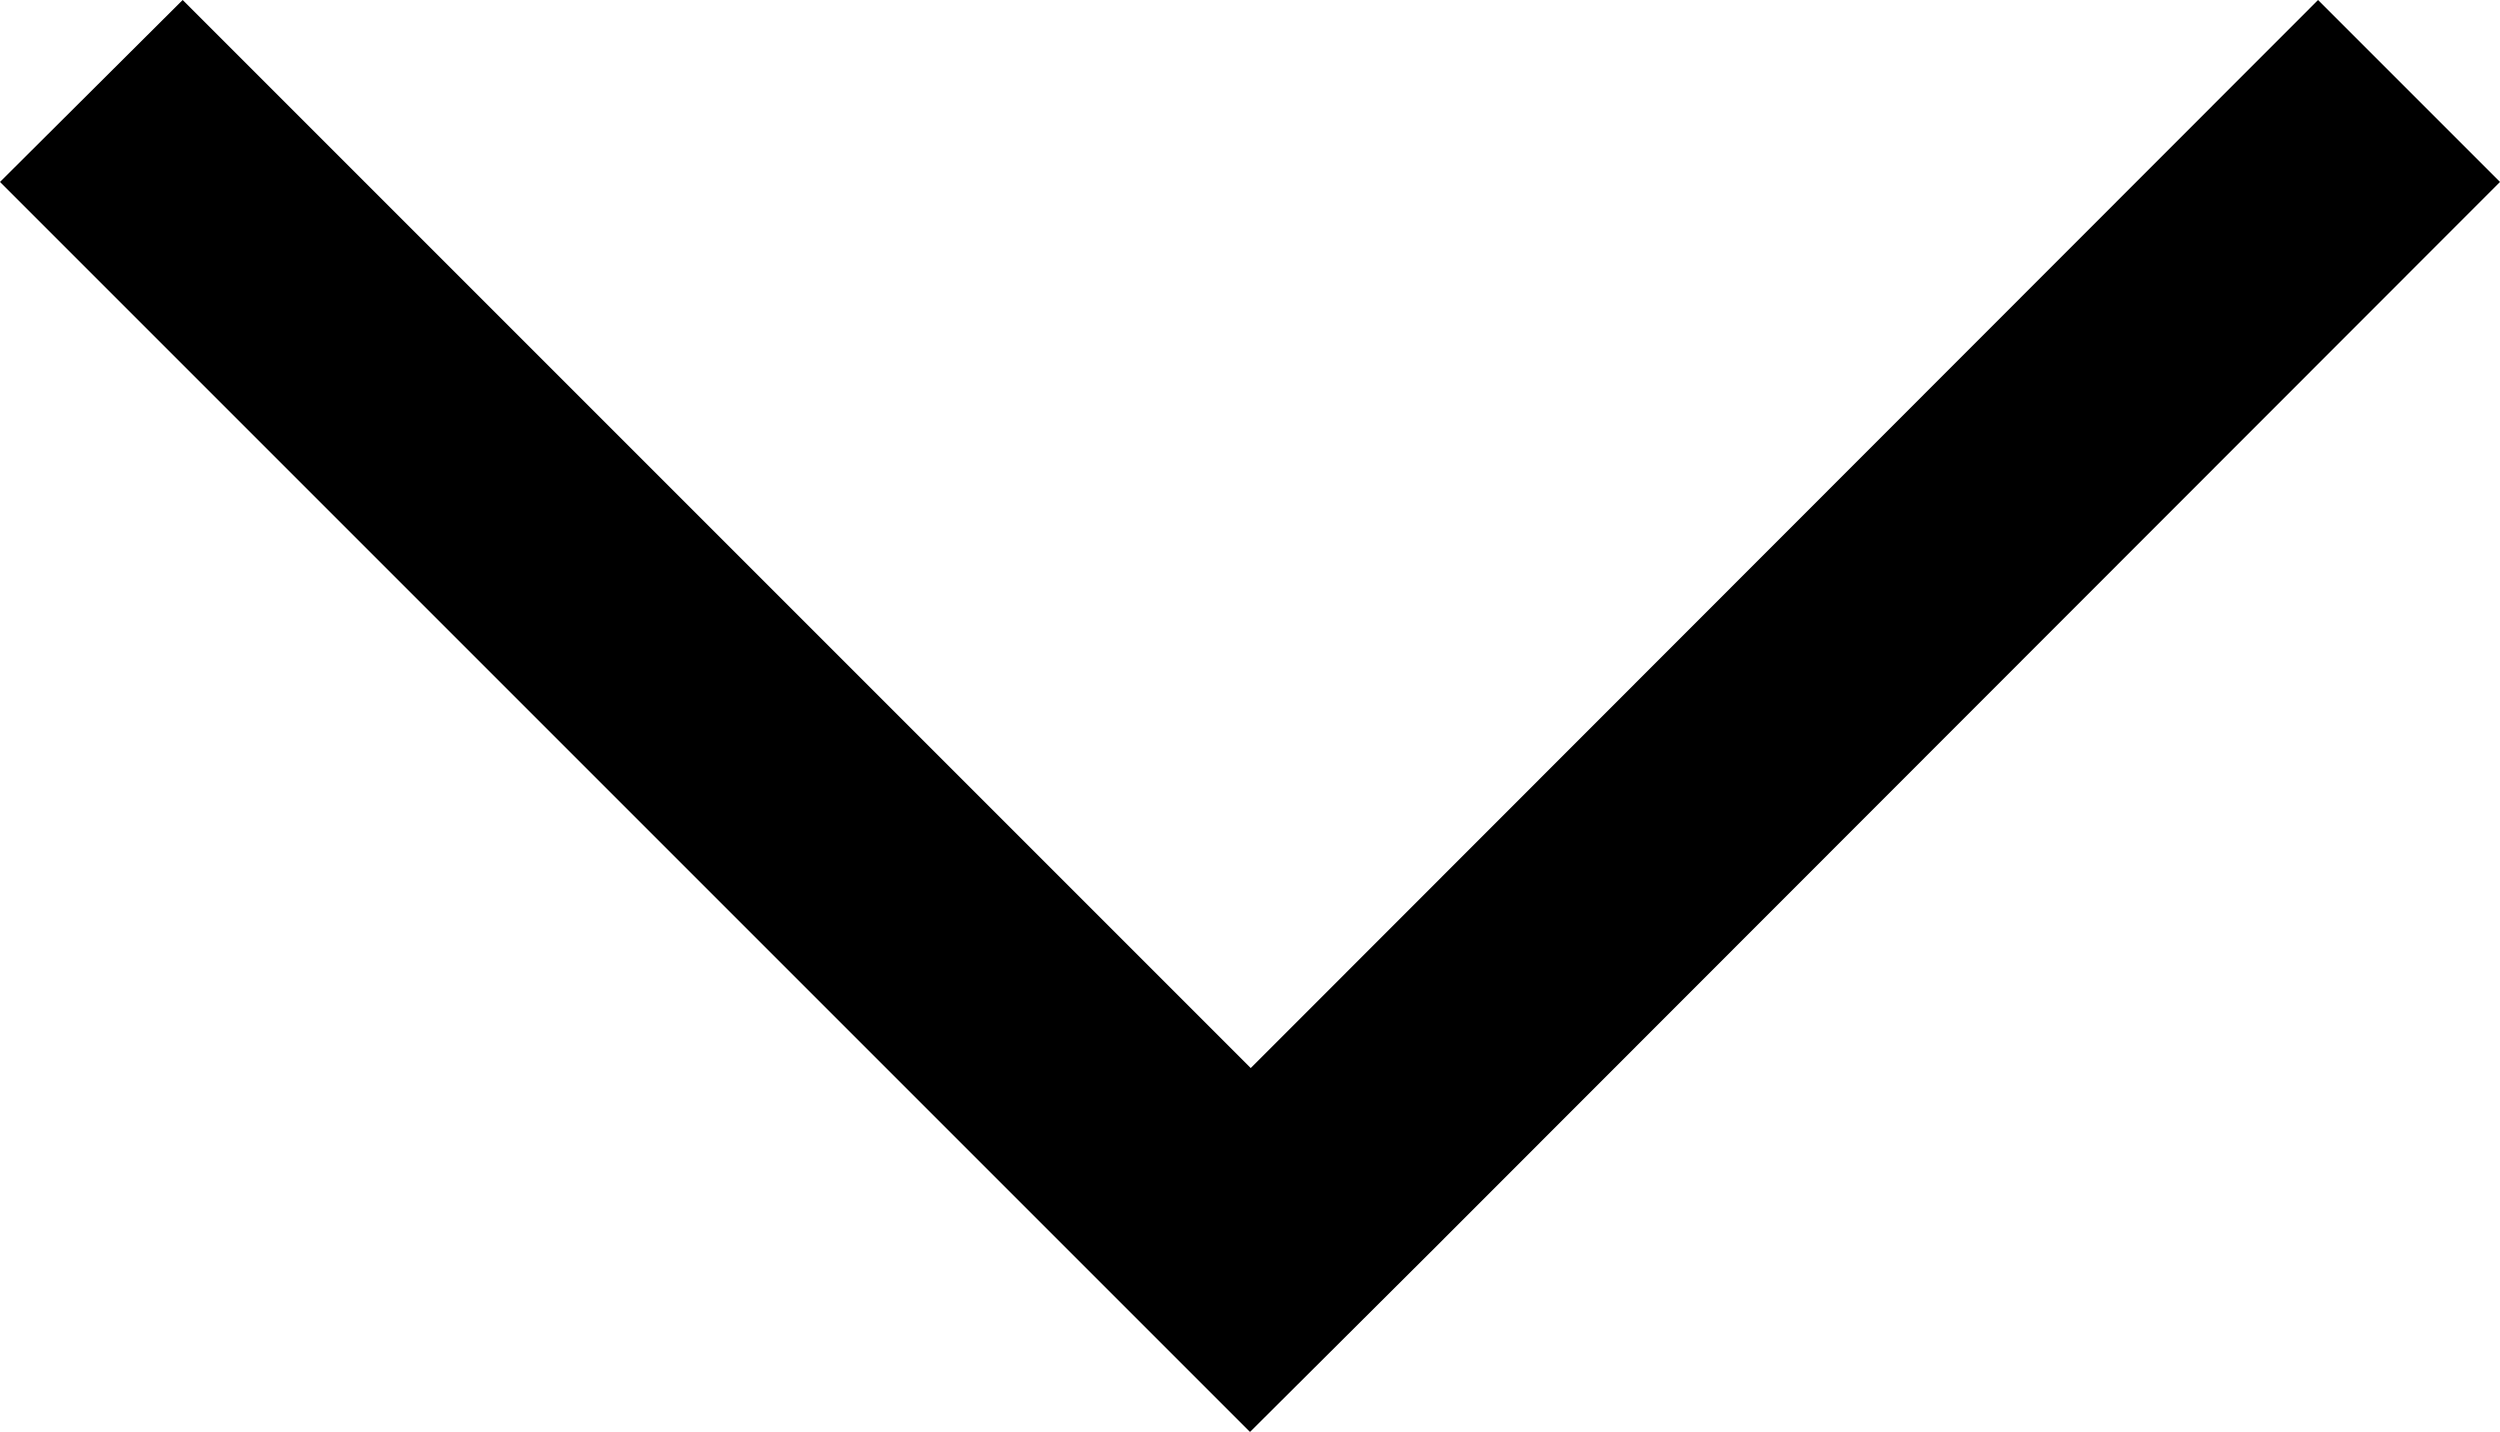 <?xml version="1.0" encoding="UTF-8"?>
<svg id="Layer_2" data-name="Layer 2" xmlns="http://www.w3.org/2000/svg" viewBox="0 0 33.94 19.44">
  <g id="Home">
    <polygon points="31.47 0 16.98 14.5 2.48 0 0 2.47 14.5 16.97 16.97 19.44 19.45 16.97 33.94 2.47 31.47 0"/>
  </g>
</svg>